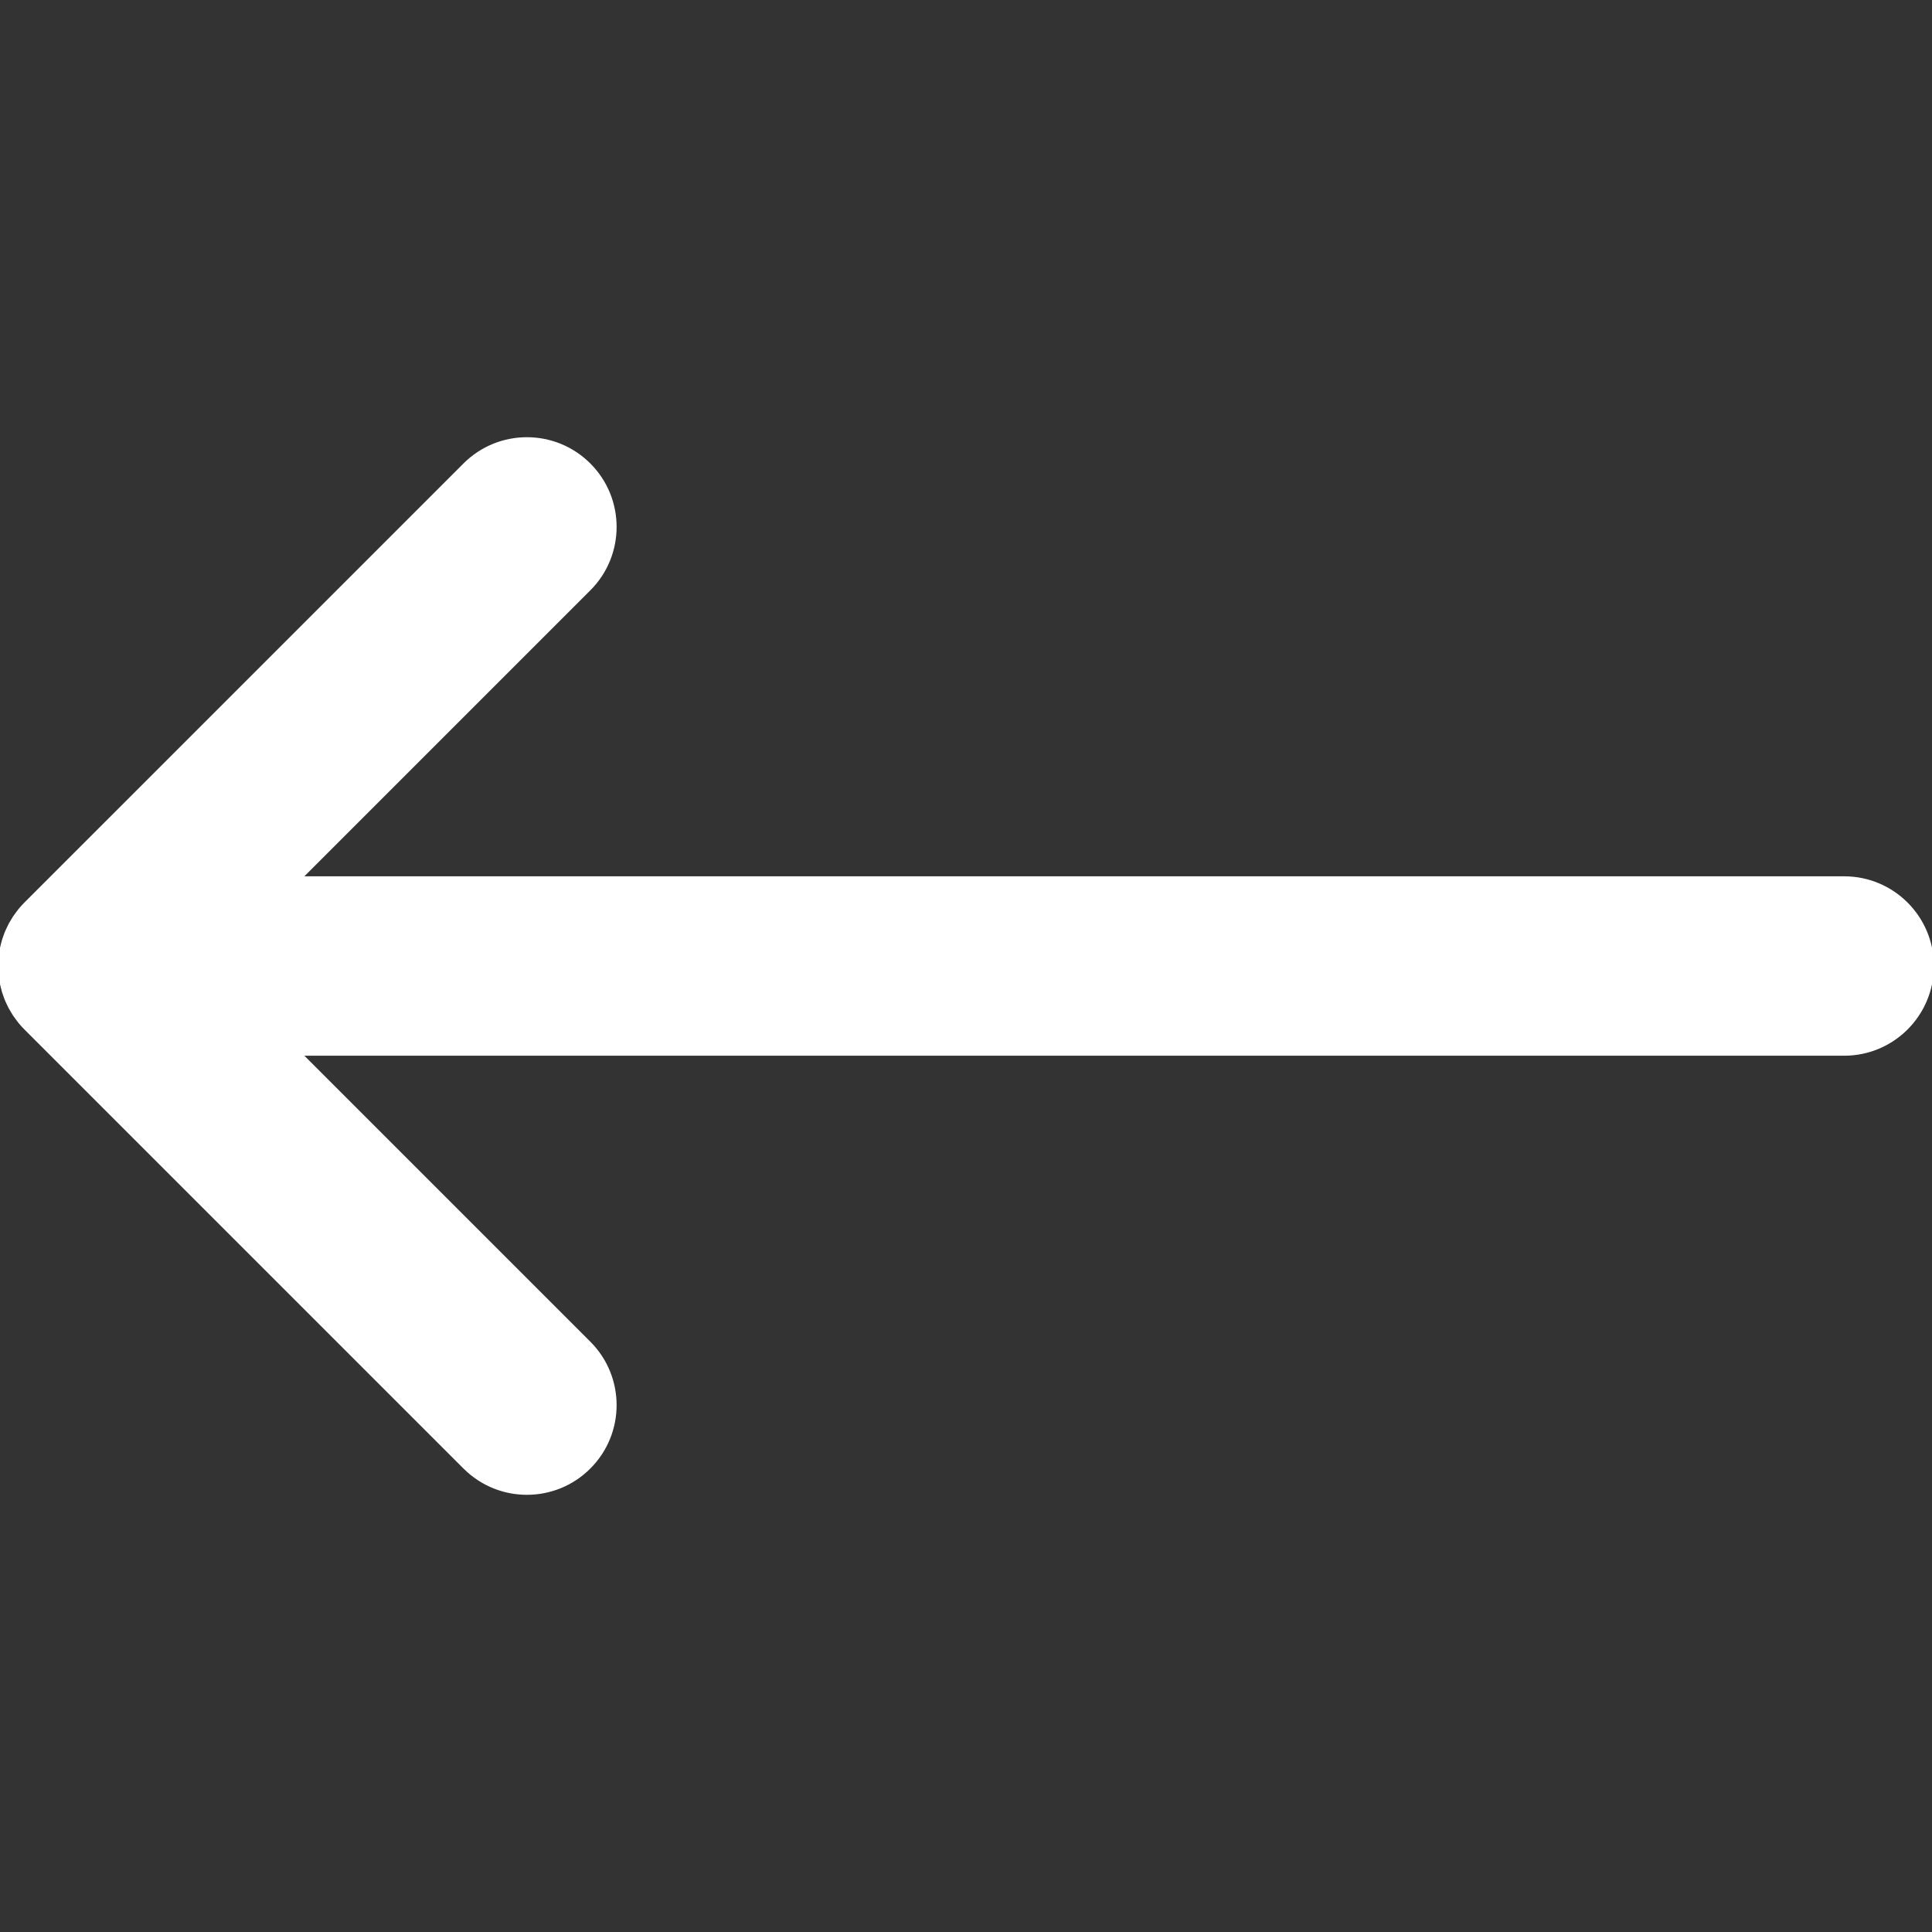 <!DOCTYPE svg PUBLIC "-//W3C//DTD SVG 1.1//EN" "http://www.w3.org/Graphics/SVG/1.1/DTD/svg11.dtd">
<svg height="64px" width="64px" version="1.1" id="Layer_1" xmlns="http://www.w3.org/2000/svg" xmlns:xlink="http://www.w3.org/1999/xlink" viewBox="0 0 512 512" xml:space="preserve" fill="#fff" stroke="#fff">
<rect x="0" y="0" width="512" height="512" fill="#333333" stroke="none"/>
<g id="SVGRepo_bgCarrier" stroke-width="0"/>
<g id="SVGRepo_tracerCarrier" stroke-linecap="round" stroke-linejoin="round"/>
<g id="SVGRepo_iconCarrier"> <path style="fill:#fff;" d="M3.919,243.077c-0.223,0.33-0.414,0.675-0.618,1.015c-0.186,0.31-0.382,0.614-0.552,0.936 c-0.186,0.349-0.346,0.709-0.514,1.066c-0.157,0.332-0.321,0.658-0.464,0.998c-0.144,0.349-0.261,0.706-0.388,1.06 c-0.129,0.362-0.268,0.718-0.38,1.089c-0.107,0.358-0.188,0.721-0.279,1.085c-0.093,0.374-0.199,0.743-0.275,1.125 c-0.084,0.422-0.133,0.849-0.194,1.275c-0.047,0.326-0.109,0.645-0.143,0.976c-0.15,1.53-0.15,3.07,0,4.6 c0.034,0.33,0.096,0.65,0.143,0.976c0.061,0.425,0.11,0.853,0.194,1.275c0.076,0.382,0.18,0.749,0.275,1.125 c0.092,0.362,0.171,0.726,0.279,1.085c0.112,0.369,0.251,0.726,0.38,1.089c0.127,0.354,0.244,0.711,0.388,1.06 c0.143,0.34,0.307,0.666,0.464,0.998c0.168,0.355,0.327,0.715,0.514,1.064c0.171,0.321,0.366,0.625,0.552,0.936 c0.203,0.34,0.394,0.684,0.618,1.015c0.234,0.351,0.493,0.68,0.745,1.015c0.205,0.272,0.393,0.549,0.608,0.813 c0.489,0.596,1.002,1.168,1.548,1.711l116.36,116.36c4.544,4.544,10.501,6.817,16.455,6.817c5.956,0,11.913-2.271,16.455-6.817 c9.089-9.089,9.089-23.824,0-32.912l-76.636-76.636h409.272c12.853,0,23.273-10.42,23.273-23.273 c0-12.853-10.42-23.273-23.273-23.273H79.456l76.636-76.636c9.089-9.089,9.089-23.824,0-32.912c-9.087-9.089-23.824-9.089-32.912,0 L6.82,239.538c-0.546,0.543-1.06,1.116-1.548,1.711c-0.216,0.264-0.403,0.541-0.608,0.813 C4.412,242.397,4.153,242.726,3.919,243.077z"/> </g>
</svg>